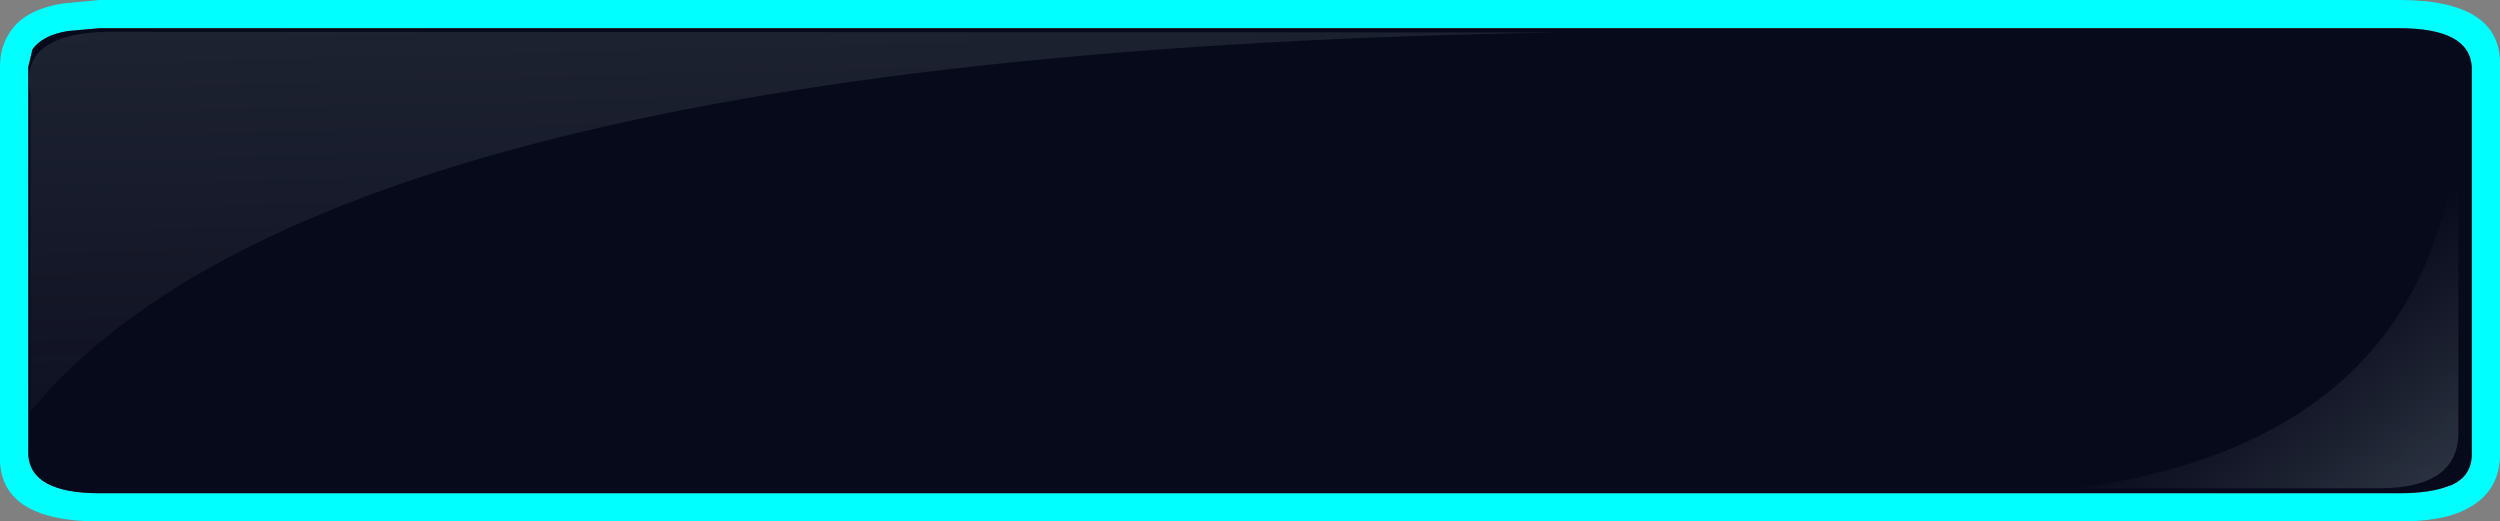 <?xml version="1.0" encoding="UTF-8" standalone="no"?>
<svg xmlns:xlink="http://www.w3.org/1999/xlink" height="36.95px" width="177.15px" xmlns="http://www.w3.org/2000/svg">
  <rect width="100%" height="100%" fill="#808080" stroke="none"/>
  <g transform="matrix(1.0, 0.0, 0.0, 1.0, 4.0, 0.0)">
    <path d="M166.0 0.0 Q173.35 0.0 173.15 4.75 L173.15 32.2 Q173.15 35.05 170.4 36.25 168.8 36.95 166.0 36.95 L3.05 36.95 Q-4.2 36.95 -4.0 32.2 L-4.0 4.75 Q-4.0 3.4 -3.4 2.45 -2.4 0.7 0.45 0.25 L3.05 0.0 166.0 0.0 M171.15 4.75 Q171.0 2.0 166.0 2.0 L3.05 2.0 0.8 2.2 Q-1.0 2.5 -1.7 3.5 L-2.0 4.75 -2.0 32.2 Q-1.85 34.95 3.05 34.95 L166.0 34.95 Q168.3 34.95 169.6 34.4 L169.65 34.4 Q171.15 33.75 171.15 32.2 L171.15 4.75" fill="#00ffff" fill-rule="evenodd" stroke="none"/>
    <path d="M171.15 4.75 L171.15 32.2 Q171.15 33.75 169.65 34.4 L169.6 34.4 Q168.3 34.95 166.0 34.95 L3.05 34.95 Q-1.85 34.95 -2.0 32.2 L-2.0 4.75 -1.7 3.5 Q-1.0 2.5 0.8 2.2 L3.05 2.0 166.0 2.0 Q171.0 2.0 171.15 4.75" fill="#070a1b" fill-rule="evenodd" stroke="none"/>
    <path d="M164.55 34.6 L143.15 34.6 Q168.4 31.15 170.2 8.8 L170.2 30.65 Q170.2 34.6 164.55 34.6" fill="url(#gradient0)" fill-rule="evenodd" stroke="none"/>
    <path d="M106.6 2.3 Q19.2 3.65 -1.85 29.15 L-1.85 6.65 Q-2.8 2.1 4.5 2.25 L106.6 2.3" fill="url(#gradient1)" fill-rule="evenodd" stroke="none"/>
  </g>
  <defs>
    <linearGradient gradientTransform="matrix(-0.017, -0.008, -0.029, 0.022, 158.5, 38.8)" gradientUnits="userSpaceOnUse" id="gradient0" spreadMethod="pad" x1="-819.2" x2="819.2">
      <stop offset="0.0" stop-color="#ccffff" stop-opacity="0.298"/>
      <stop offset="1.0" stop-color="#d6d6d6" stop-opacity="0.0"/>
    </linearGradient>
    <linearGradient gradientTransform="matrix(0.027, 0.064, 0.041, -0.001, 83.05, -12.4)" gradientUnits="userSpaceOnUse" id="gradient1" spreadMethod="pad" x1="-819.2" x2="819.2">
      <stop offset="0.0" stop-color="#ccffff" stop-opacity="0.298"/>
      <stop offset="1.0" stop-color="#d6d6d6" stop-opacity="0.0"/>
    </linearGradient>
  </defs>
</svg>
